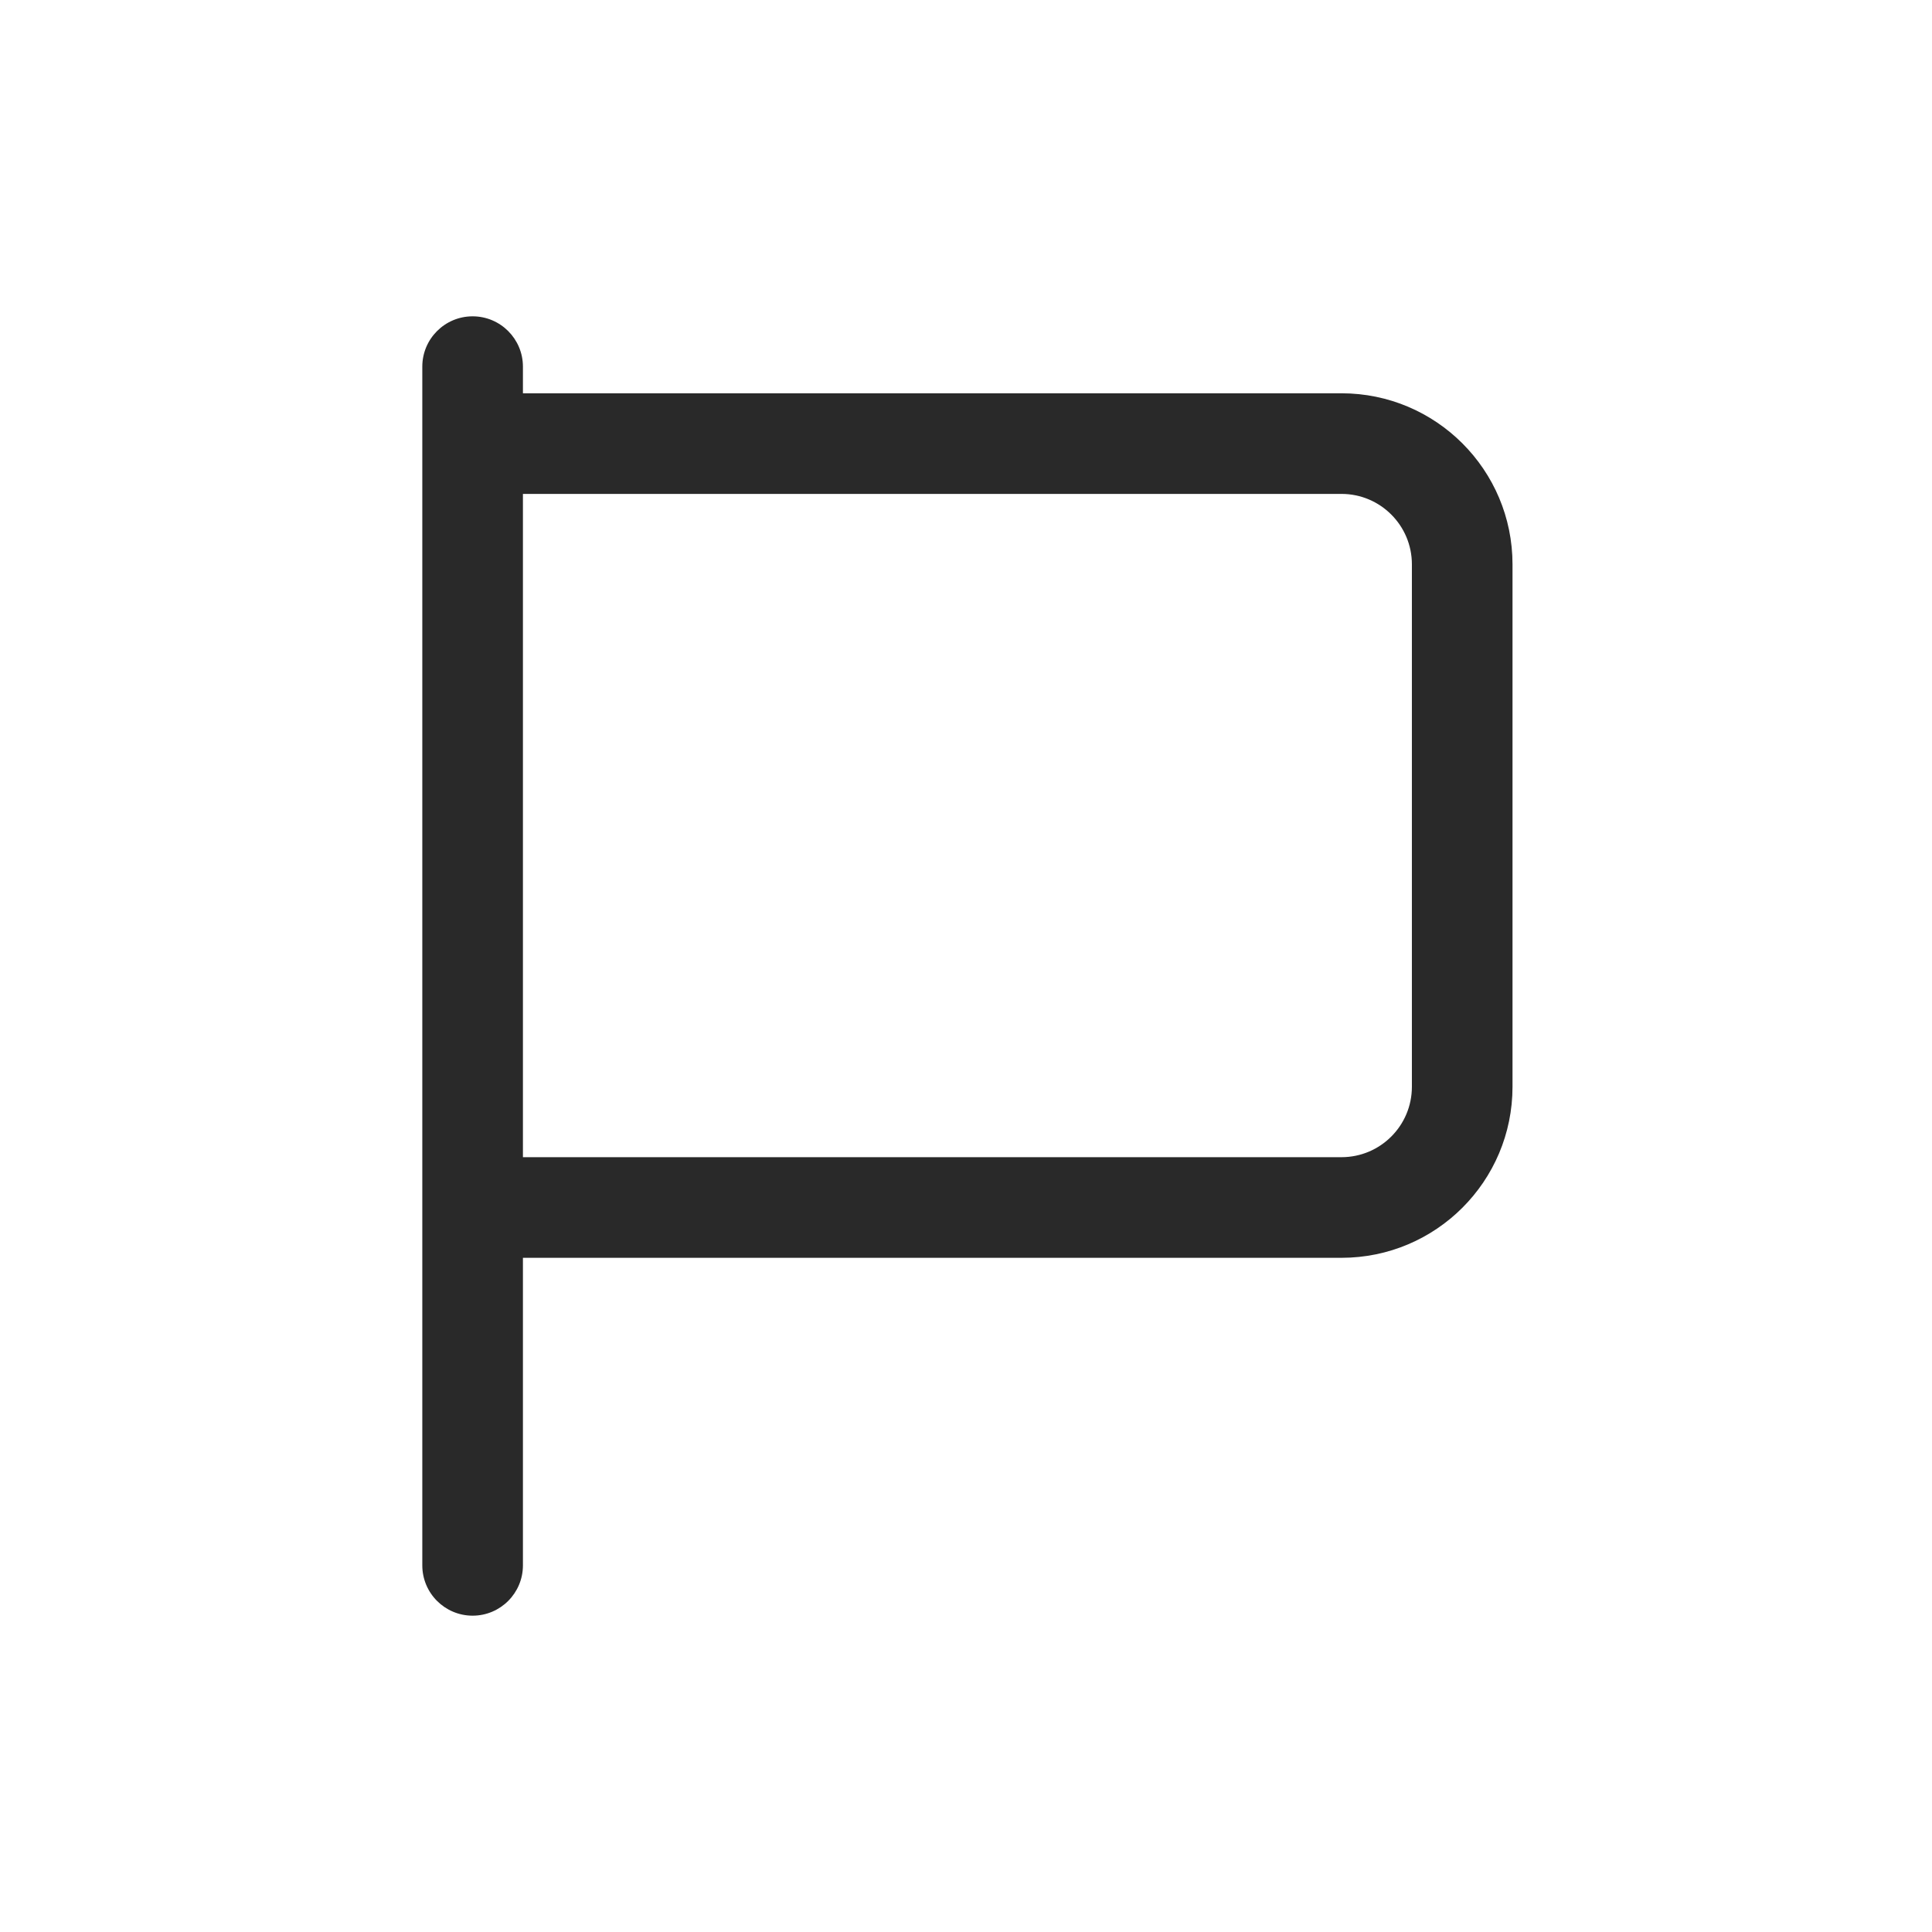 <svg width="48" height="48" viewBox="0 0 48 48" xmlns="http://www.w3.org/2000/svg">
<path fill-rule="evenodd" d="M12.992 9.109C12.992 8.419 12.432 7.859 11.742 7.859C11.052 7.859 10.492 8.419 10.492 9.109V38.891C10.492 39.581 11.052 40.141 11.742 40.141C12.432 40.141 12.992 39.581 12.992 38.891L12.992 31.25H33.328C35.675 31.25 37.578 29.348 37.578 27V14.021C37.578 11.674 35.675 9.771 33.328 9.771H12.992V9.109ZM12.992 12.271L12.992 28.75H33.328C34.295 28.75 35.078 27.967 35.078 27V14.021C35.078 13.055 34.295 12.271 33.328 12.271H12.992Z" fill="#292929"/>
</svg>
